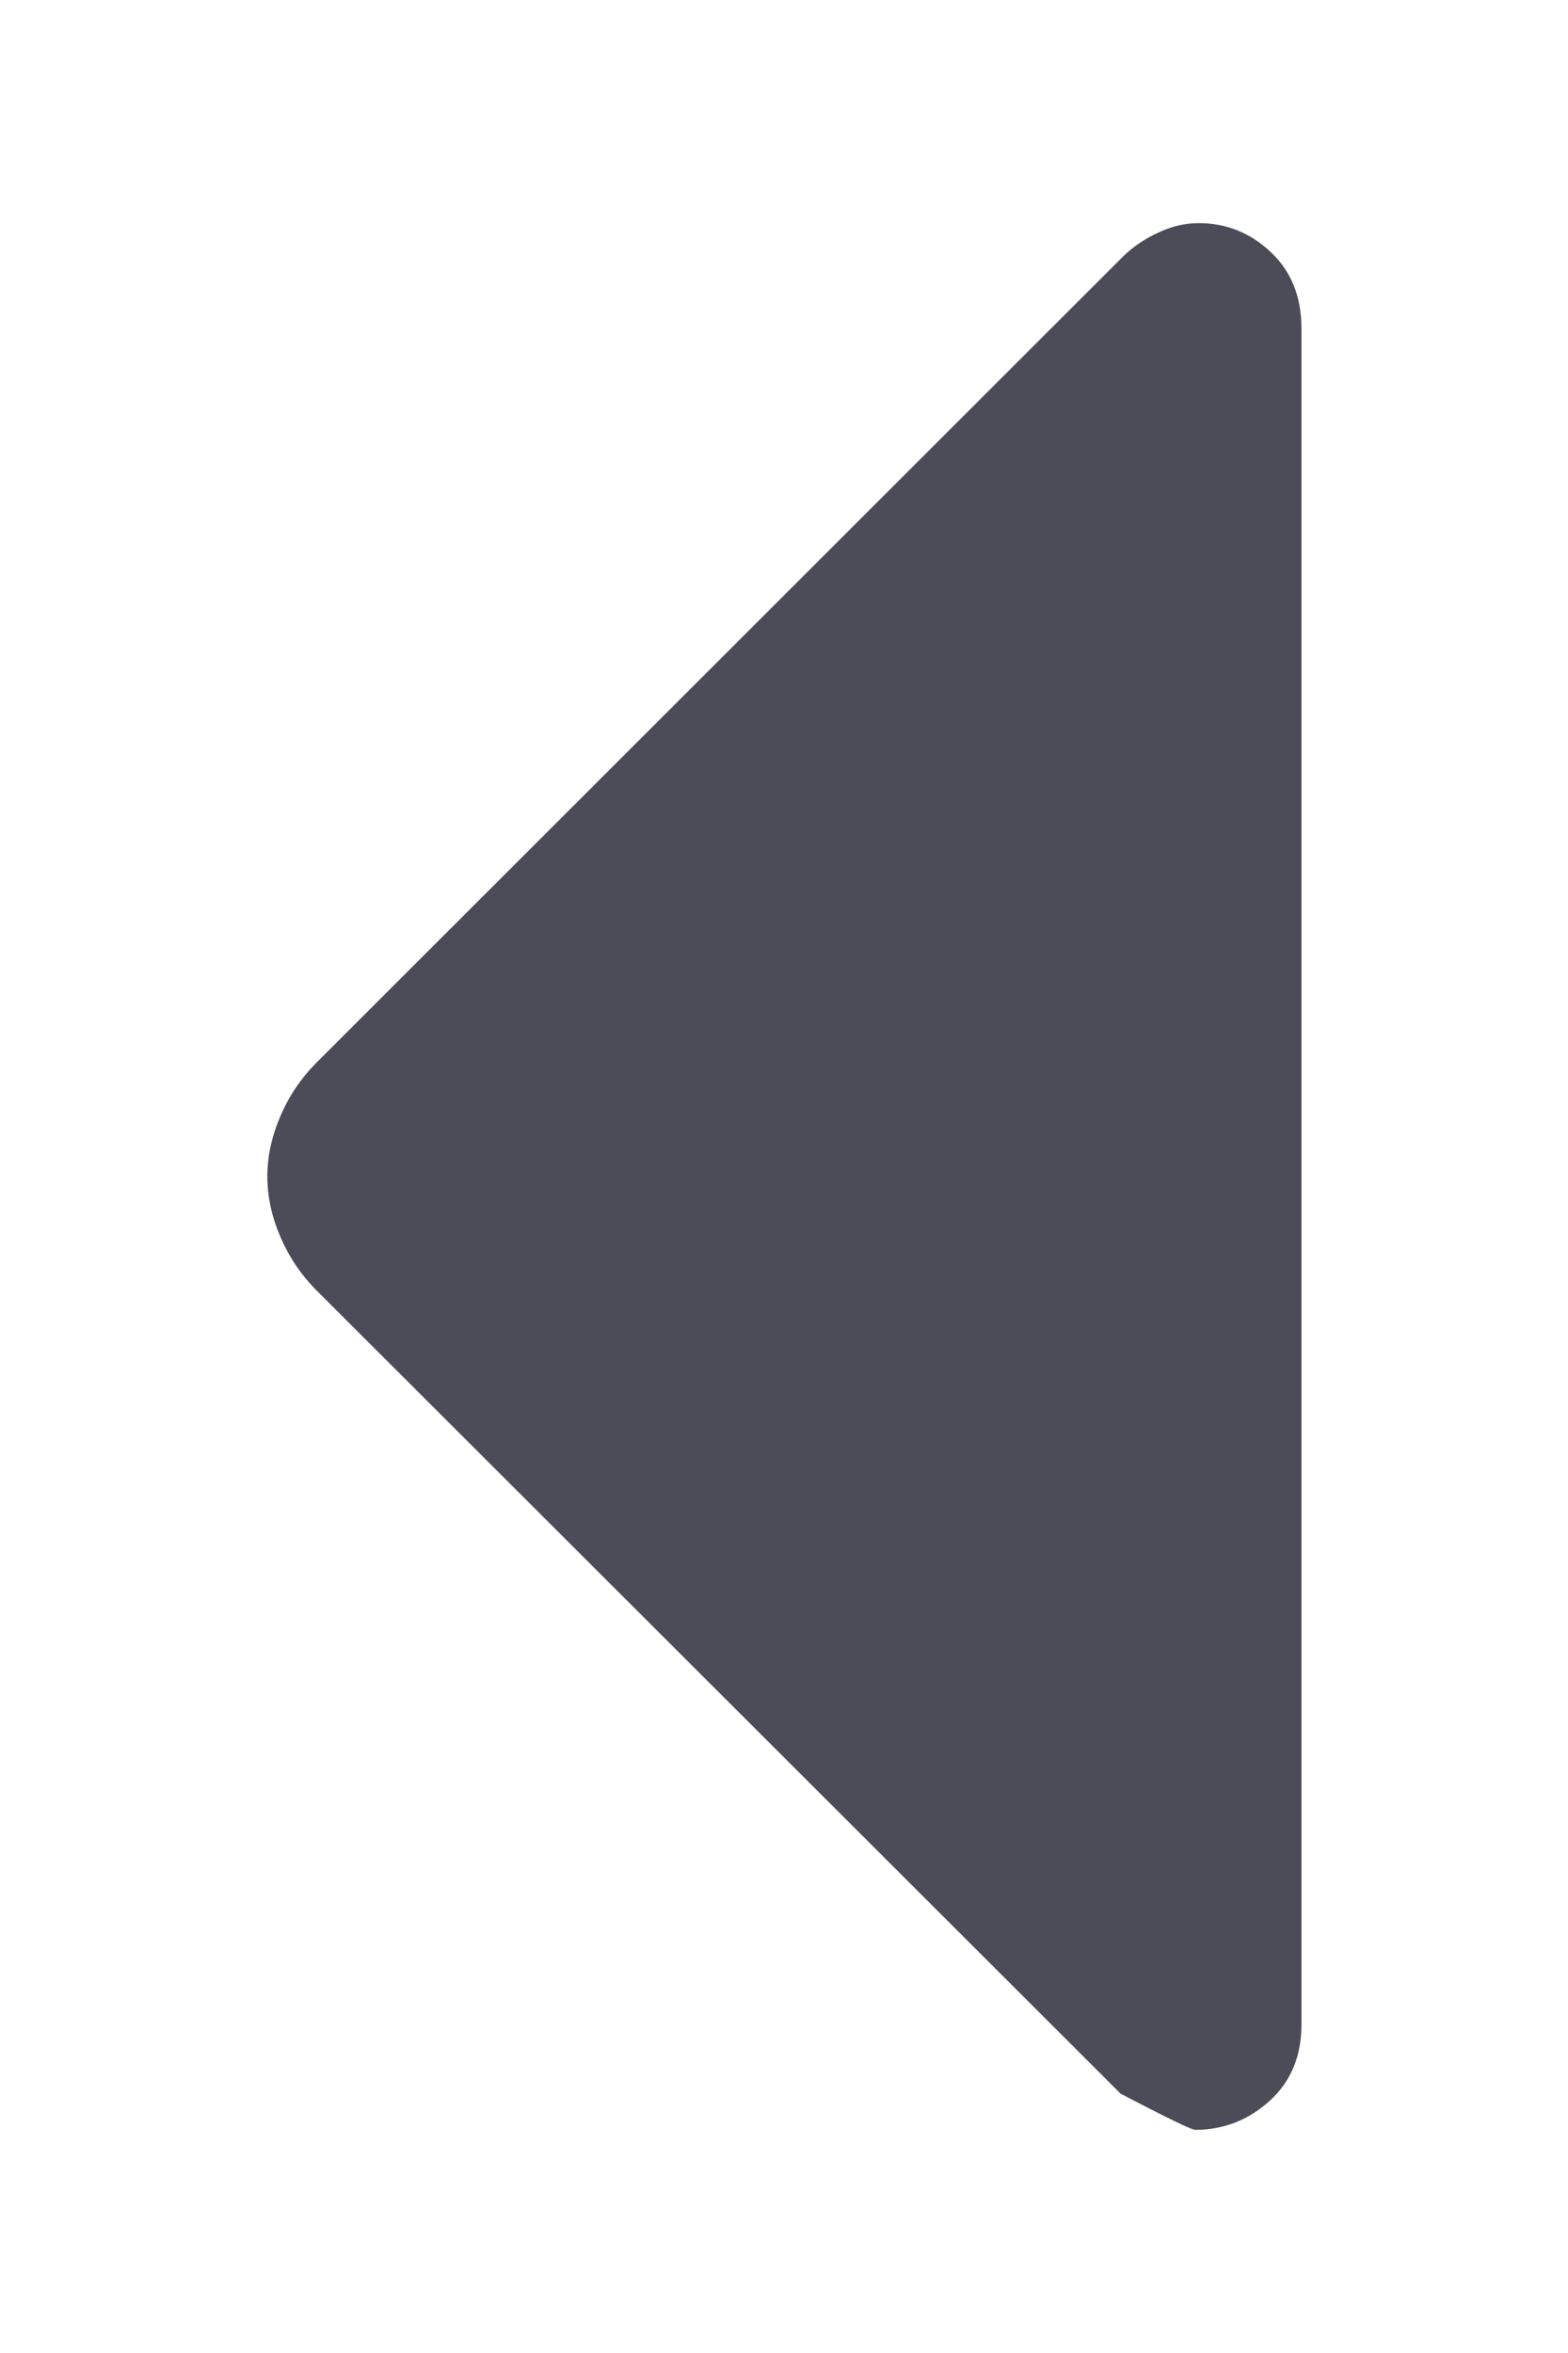 <svg width="4" height="6" viewBox="0 0 4 6" fill="none" xmlns="http://www.w3.org/2000/svg">
<path d="M3.32 5.163C3.32 5.243 3.293 5.308 3.239 5.357C3.185 5.406 3.121 5.431 3.049 5.431C3.04 5.431 2.976 5.4 2.859 5.339L0.804 3.287C0.767 3.249 0.737 3.205 0.715 3.153C0.693 3.102 0.682 3.051 0.682 3C0.682 2.949 0.693 2.898 0.715 2.847C0.737 2.795 0.767 2.751 0.804 2.713L2.858 0.661C2.886 0.632 2.918 0.61 2.953 0.594C2.988 0.577 3.023 0.569 3.058 0.569C3.129 0.569 3.19 0.594 3.242 0.643C3.294 0.692 3.32 0.757 3.32 0.837L3.32 5.163Z" fill="#4C4C58"/>
</svg>
